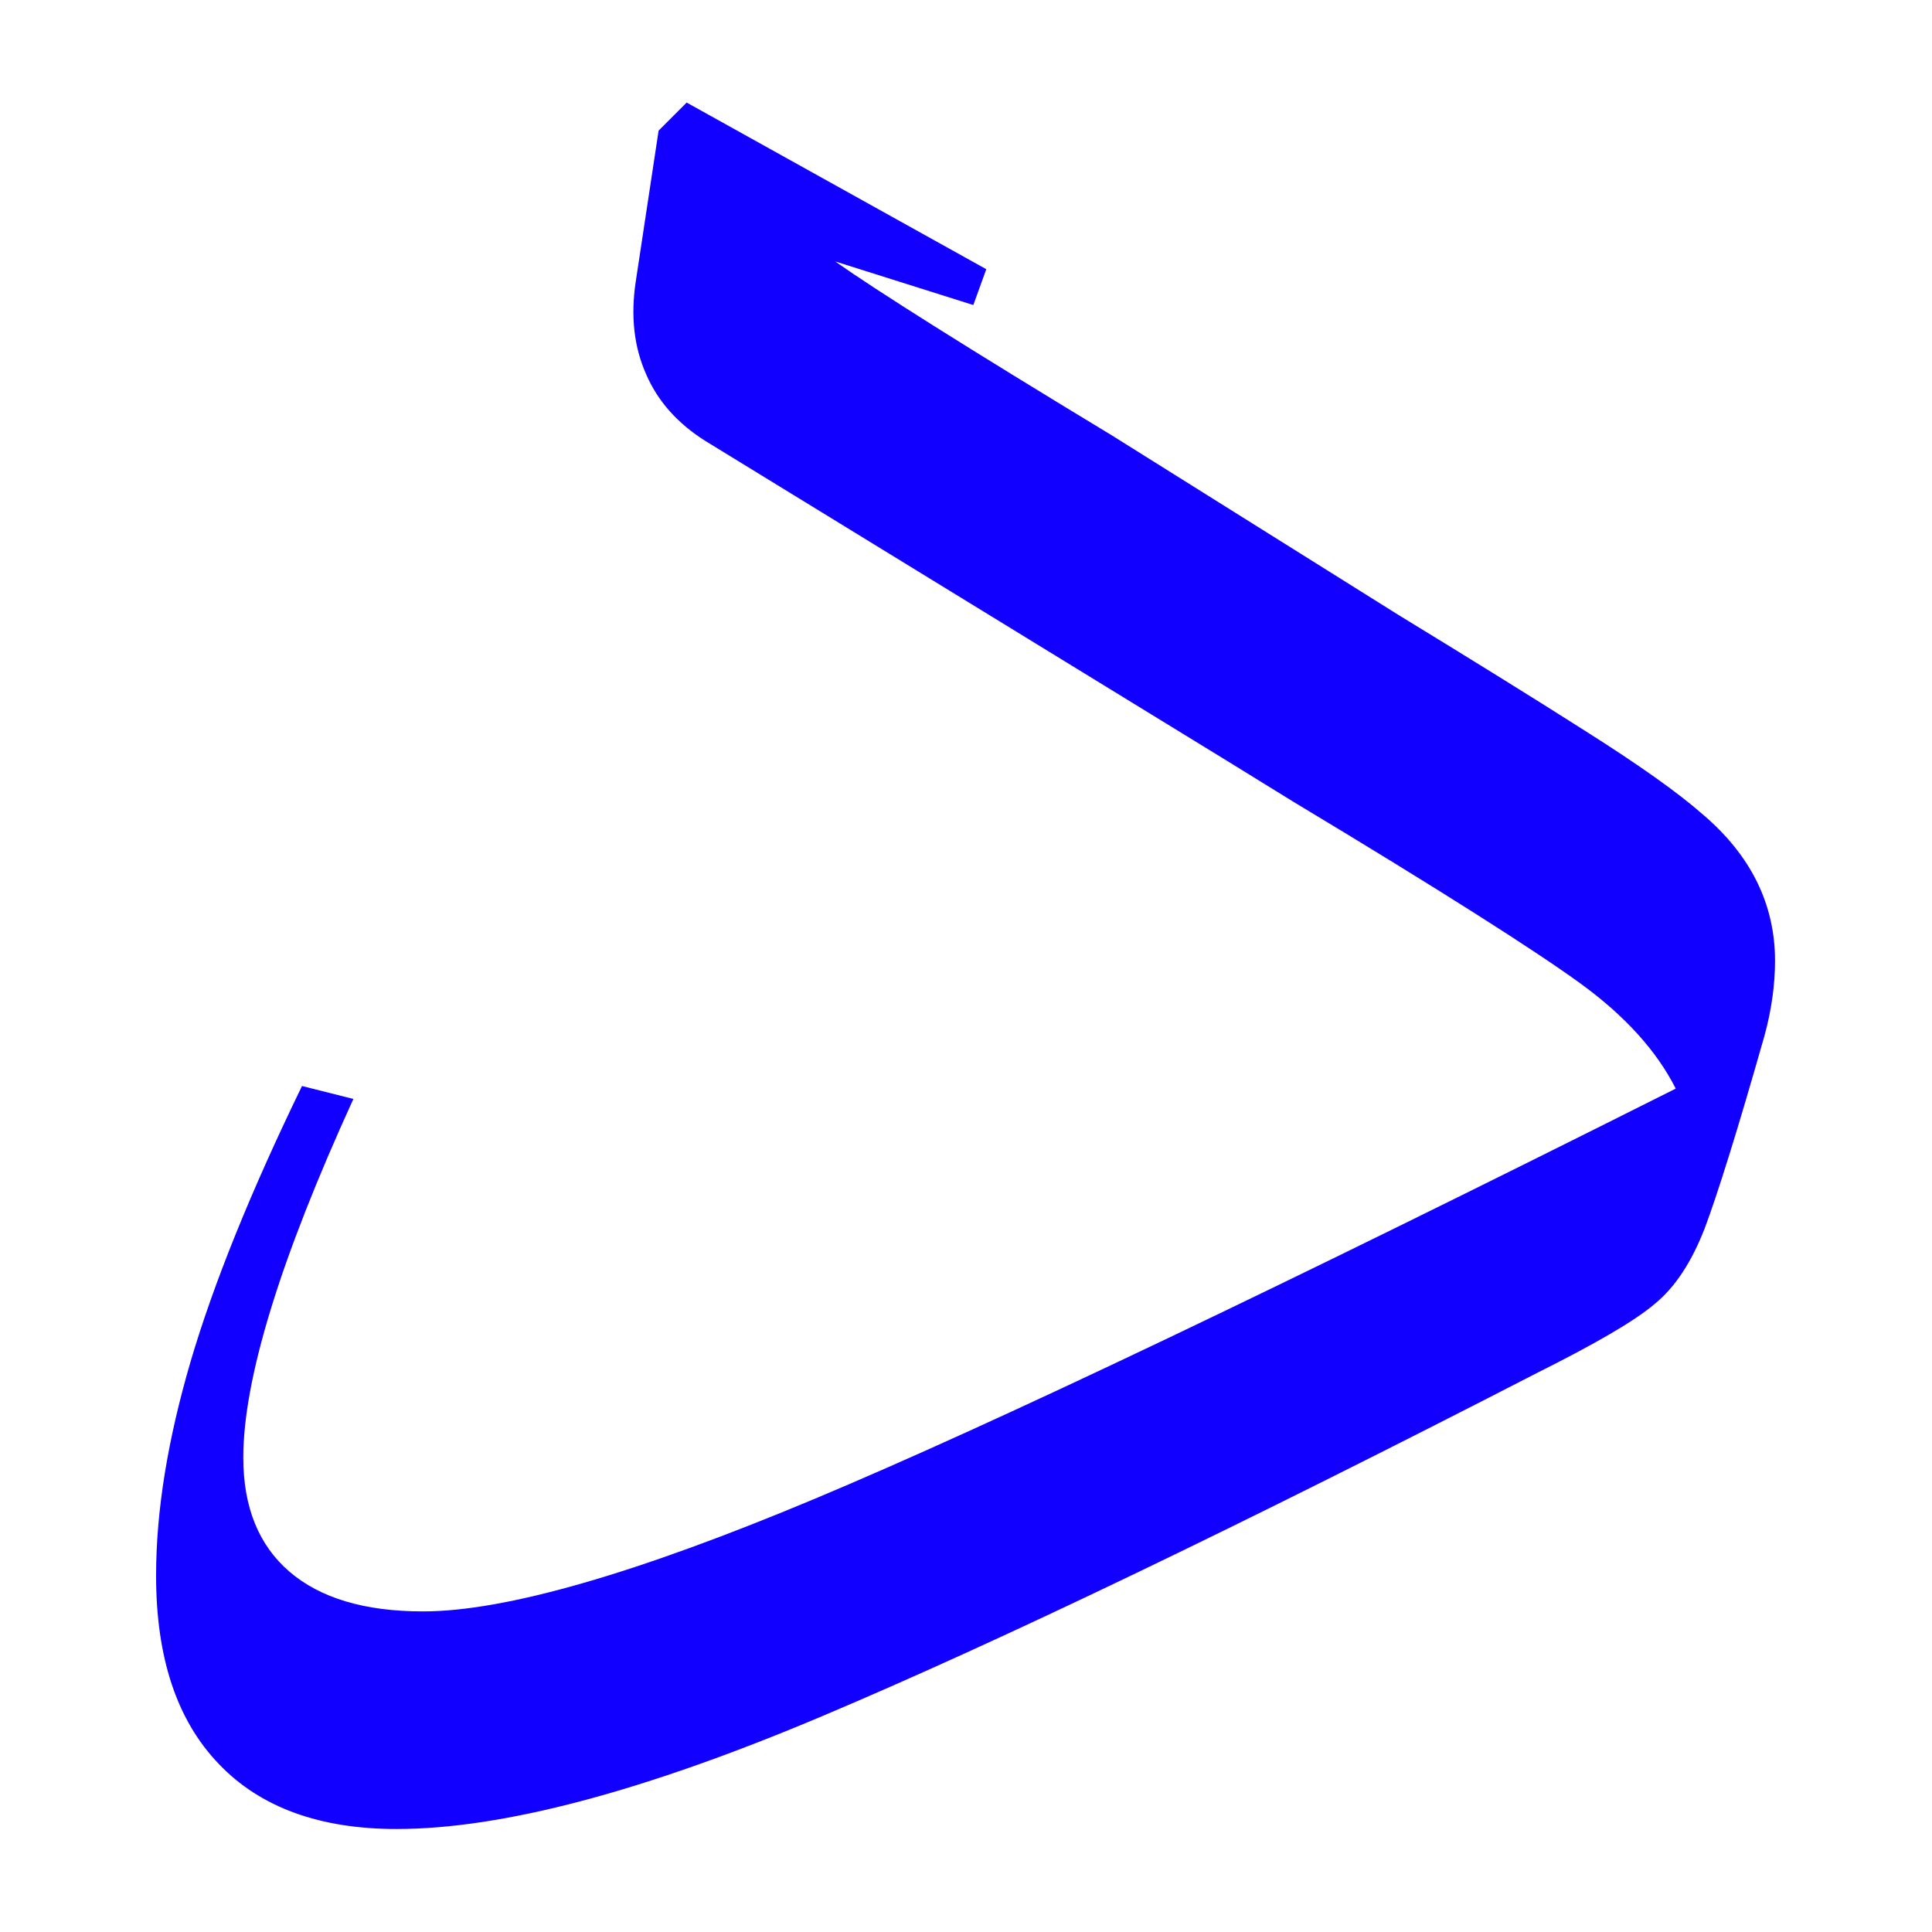 <svg width="480" height="480" viewBox="0 0 480 480" fill="none" xmlns="http://www.w3.org/2000/svg">
<path d="M276.25 108.177L311.86 130.487L347.47 152.797C364.846 163.416 380.292 172.962 393.592 181.435C406.999 189.909 416.867 196.88 423.195 202.458C435.101 212.647 441 224.768 441 238.711C441 244.611 440.142 250.832 438.426 257.16C431.668 280.971 426.627 296.953 423.517 305.212C420.299 313.471 416.223 319.799 411.075 323.982C406.034 328.272 396.166 333.957 381.793 341.144C307.57 379.328 248.363 407.751 204.172 426.414C159.982 445.077 124.801 454.409 98.522 454.409C79.43 454.409 64.629 449.046 54.332 438.213C43.928 427.38 38.779 411.827 38.779 391.448C38.779 375.359 41.675 357.661 47.36 338.248C53.045 318.941 62.269 296.095 75.033 269.816L87.797 273.034C69.563 312.934 60.446 342.645 60.446 362.166C60.446 374.501 64.307 383.94 71.922 390.483C79.538 397.025 90.585 400.35 105.065 400.35C125.444 400.35 157.944 391.019 202.456 372.356C246.969 353.693 318.296 319.692 416.33 270.46C411.611 261.128 403.781 252.44 392.734 244.396C381.686 236.352 357.982 221.228 321.406 199.24L304.889 189.05L175.105 109.464C168.348 105.174 163.414 99.704 160.518 92.947C157.515 86.189 156.657 78.574 157.944 69.993L163.629 32.453L170.6 25.481L245.038 66.883L241.82 75.785L207.497 64.952C217.687 72.138 240.64 86.618 276.25 108.177Z" fill="#1100FF"/>
</svg>
